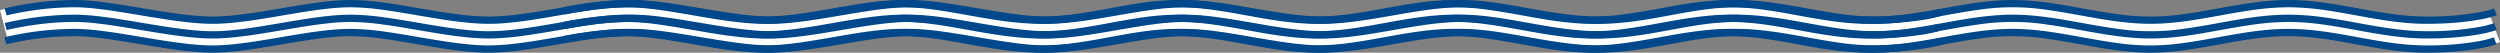 <svg xmlns="http://www.w3.org/2000/svg" width="1717.938" height="36.208" viewBox="0 0 1717.938 36.208">
  <rect x="0" y="0" width="1717.938" height="36.208" fill="#808080" stroke="none"/>
  <defs>
    <style>
      .cls-1 {
        fill: #fff;
      }

      .cls-1, .cls-2 {
        opacity: 0.996;
      }

      .cls-2 {
        fill: #00488b;
      }
    </style>
  </defs>
  <g id="组_546" data-name="组 546" transform="translate(-4656.444 -3709.536)">
    <path id="路径_421" data-name="路径 421" class="cls-1" d="M2922.553,2956.866h-.587c-17.889-.068-35.008-3.134-51.563-6.1-15.235-2.728-29.6-5.295-43.164-5.269-13.809.037-29.076,2.694-45.24,5.507-16.552,2.881-33.667,5.86-49.592,5.86-16.056,0-33.575-3.025-50.518-5.95-16.075-2.776-31.259-5.4-44.3-5.417h-.139c-13.117,0-29.227,2.782-44.811,5.473-16.854,2.91-34.281,5.936-49.853,5.894-15.58-.026-33.159-3.029-50.159-5.934-16.354-2.794-31.8-5.433-44.623-5.433-12.905,0-29.38,2.8-45.313,5.51-16.94,2.88-34.456,5.858-49.415,5.858h-.082c-15.216-.011-33.54-3.07-51.26-6.029-16.445-2.745-31.977-5.338-43.533-5.338a199.457,199.457,0,0,0-44.5,5.313l-5.792-22.259a221.244,221.244,0,0,1,50.3-6.054c13.462,0,29.909,2.746,47.32,5.653,16.8,2.8,34.171,5.7,47.49,5.715h.065c13.018,0,29.56-2.812,45.559-5.532,16.874-2.869,34.322-5.835,49.168-5.835,14.771,0,31.916,2.929,48.5,5.762,16.064,2.745,32.675,5.583,46.324,5.605h.161c13.549,0,29.912-2.826,45.74-5.559,16.6-2.867,33.786-5.851,48.9-5.809,15,.023,31.865,2.935,48.179,5.752,15.988,2.761,32.52,5.615,46.6,5.615,13.938,0,30.058-2.806,45.648-5.519,16.4-2.854,33.357-5.806,49.123-5.848,15.6-.052,31.71,2.841,47.279,5.629,15.588,2.791,31.707,5.677,47.6,5.738,15.711.059,30.489-2.663,46.142-5.546,15.537-2.862,31.6-5.821,48.615-5.821,17.258,0,33.824,3,49.845,5.9,15.507,2.807,30.154,5.459,44.963,5.468,14.922,0,29.684-2.665,45.351-5.5,15.968-2.886,32.48-5.87,49.443-5.871s33.439,2.979,49.376,5.86c15.662,2.832,30.456,5.507,45.426,5.507,14.911,0,29.564-2.659,45.078-5.474,15.961-2.9,32.466-5.891,49.722-5.893h.016c17.183,0,33.494,2.976,49.268,5.854,15.543,2.835,30.223,5.514,45.519,5.514,29.471,0,43.229-4.9,43.364-4.952l8.162,21.5c-1.718.66-17.755,6.449-51.526,6.449-17.376,0-33.781-2.993-49.646-5.887-15.446-2.818-30.039-5.48-45.139-5.48h-.014c-15.188,0-29.969,2.684-45.619,5.524-15.832,2.873-32.2,5.844-49.184,5.844-17.033,0-33.548-2.986-49.519-5.874-15.626-2.825-30.385-5.494-45.282-5.493s-29.693,2.674-45.353,5.5c-15.949,2.883-32.441,5.863-49.364,5.863h-.093c-16.867-.011-33.226-2.972-49.046-5.836-15.714-2.844-30.556-5.531-45.748-5.531-14.911,0-29.259,2.643-44.449,5.44C2956.536,2953.853,2940.177,2956.866,2922.553,2956.866Z" transform="translate(2832.039 787.959)"/>
    <path id="路径_421-2" data-name="路径 421" class="cls-1" d="M2922.553,2956.866h-.587c-17.889-.068-35.008-3.134-51.563-6.1-15.235-2.728-29.6-5.295-43.164-5.269-13.809.037-29.076,2.694-45.24,5.507-16.552,2.881-33.667,5.86-49.592,5.86-16.056,0-33.575-3.025-50.518-5.95-16.075-2.776-31.259-5.4-44.3-5.417h-.139c-13.117,0-29.227,2.782-44.811,5.473-16.854,2.91-34.281,5.936-49.853,5.894-15.58-.026-33.159-3.029-50.159-5.934-16.354-2.794-31.8-5.433-44.623-5.433-12.905,0-29.38,2.8-45.313,5.51-16.94,2.88-34.456,5.858-49.415,5.858h-.082c-15.216-.011-33.54-3.07-51.26-6.029-16.445-2.745-31.977-5.338-43.533-5.338a199.457,199.457,0,0,0-44.5,5.313l-5.792-22.259a221.244,221.244,0,0,1,50.3-6.054c13.462,0,29.909,2.746,47.32,5.653,16.8,2.8,34.171,5.7,47.49,5.715h.065c13.018,0,29.56-2.812,45.559-5.532,16.874-2.869,34.322-5.835,49.168-5.835,14.771,0,31.916,2.929,48.5,5.762,16.064,2.745,32.675,5.583,46.324,5.605h.161c13.549,0,29.912-2.826,45.74-5.559,16.6-2.867,33.786-5.851,48.9-5.809,15,.023,31.865,2.935,48.179,5.752,15.988,2.761,32.52,5.615,46.6,5.615,13.938,0,30.058-2.806,45.648-5.519,16.4-2.854,33.357-5.806,49.123-5.848,15.6-.052,31.71,2.841,47.279,5.629,15.588,2.791,31.707,5.677,47.6,5.738,15.711.059,30.489-2.663,46.142-5.546,15.537-2.862,31.6-5.821,48.615-5.821,17.258,0,33.824,3,49.845,5.9,15.507,2.807,30.154,5.459,44.963,5.468,14.922,0,29.684-2.665,45.351-5.5,15.968-2.886,32.48-5.87,49.443-5.871s33.439,2.979,49.376,5.86c15.662,2.832,30.456,5.507,45.426,5.507,14.911,0,29.564-2.659,45.078-5.474,15.961-2.9,32.466-5.891,49.722-5.893h.016c17.183,0,33.494,2.976,49.268,5.854,15.543,2.835,30.223,5.514,45.519,5.514,29.471,0,43.229-4.9,43.364-4.952l8.162,21.5c-1.718.66-17.755,6.449-51.526,6.449-17.376,0-33.781-2.993-49.646-5.887-15.446-2.818-30.039-5.48-45.139-5.48h-.014c-15.188,0-29.969,2.684-45.619,5.524-15.832,2.873-32.2,5.844-49.184,5.844-17.033,0-33.548-2.986-49.519-5.874-15.626-2.825-30.385-5.494-45.282-5.493s-29.693,2.674-45.353,5.5c-15.949,2.883-32.441,5.863-49.364,5.863h-.093c-16.867-.011-33.226-2.972-49.046-5.836-15.714-2.844-30.556-5.531-45.748-5.531-14.911,0-29.259,2.643-44.449,5.44C2956.536,2953.853,2940.177,2956.866,2922.553,2956.866Z" transform="translate(2448.34 787.959)"/>
    <path id="路径_420" data-name="路径 420" class="cls-2" d="M2922.546,2947.866H2922c-17.106-.065-33.834-3.061-50.011-5.957-15.534-2.781-30.214-5.41-44.466-5.41h-.308c-14.575.039-30.936,2.886-46.759,5.641-16.175,2.815-32.9,5.727-48.049,5.727-15.285,0-32.417-2.958-48.986-5.819-7.921-1.368-16.111-2.781-23.846-3.819a169.231,169.231,0,0,0-21.972-1.729h-.155a168.928,168.928,0,0,0-22.11,1.726c-7.863,1.052-16.183,2.489-24.23,3.878-16.407,2.833-33.374,5.763-48.122,5.763h-.185c-14.824-.025-32.025-2.963-48.659-5.805-8.052-1.375-16.378-2.8-24.19-3.84A168.684,168.684,0,0,0,2448,2936.5c-13.665,0-30.521,2.866-46.822,5.637-16.571,2.817-33.706,5.73-47.905,5.73h-.077c-14.473-.011-32.424-3.008-49.784-5.906-16.823-2.809-32.713-5.461-45.015-5.461a205.613,205.613,0,0,0-32.812,2.8c-8.461,1.386-13.905,2.792-13.959,2.806l-1.259-4.839c.228-.059,5.671-1.466,14.34-2.889a213.425,213.425,0,0,1,33.69-2.875c12.716,0,28.805,2.686,45.838,5.53,17.16,2.865,34.9,5.827,48.965,5.837h.073c13.778,0,30.7-2.877,47.067-5.66,16.505-2.806,33.573-5.708,47.659-5.708a173.458,173.458,0,0,1,22.61,1.766c7.9,1.054,16.275,2.484,24.371,3.867,16.43,2.807,33.42,5.71,47.825,5.734h.177c14.32,0,31.07-2.893,47.27-5.69,16.164-2.792,32.877-5.677,47.193-5.677h.16a174.007,174.007,0,0,1,22.629,1.773c7.829,1.05,16.066,2.472,24.032,3.848,16.361,2.825,33.28,5.746,48.136,5.746,14.716,0,31.225-2.874,47.191-5.653,16.029-2.79,32.6-5.675,47.6-5.715h.323c14.7,0,29.586,2.667,45.346,5.489,15.967,2.859,32.477,5.815,49.148,5.879h.525a176.427,176.427,0,0,0,23.67-1.739c7.949-1.073,15.911-2.539,23.611-3.958,7.555-1.391,15.366-2.83,23.145-3.893a175.661,175.661,0,0,1,23.84-1.779c16.449,0,32.612,2.926,48.242,5.755,7.641,1.383,15.543,2.813,23.307,3.865a174.056,174.056,0,0,0,23.254,1.748h.082a174.442,174.442,0,0,0,23.349-1.747c7.838-1.058,15.813-2.5,23.526-3.893,15.578-2.815,31.686-5.727,47.843-5.727s32.228,2.906,47.774,5.717c7.708,1.394,15.677,2.834,23.524,3.894a157.7,157.7,0,0,0,46.858.012c7.782-1.053,15.686-2.487,23.33-3.874,15.57-2.825,31.67-5.747,48.116-5.749h.015c16.369,0,32.272,2.9,47.652,5.707,7.649,1.4,15.559,2.839,23.4,3.9a176.564,176.564,0,0,0,23.729,1.76,235.343,235.343,0,0,0,35.9-2.472,90.268,90.268,0,0,0,11.814-2.471l1.517,4.764a91.84,91.84,0,0,1-12.377,2.618,239.823,239.823,0,0,1-36.853,2.561c-16.562,0-32.56-2.919-48.031-5.741-7.614-1.389-15.487-2.825-23.272-3.88a174.607,174.607,0,0,0-23.482-1.746h-.016a176.965,176.965,0,0,0-23.7,1.764c-7.871,1.063-15.831,2.508-23.528,3.9-15.44,2.8-31.406,5.7-47.577,5.7-16.226,0-32.337-2.913-47.917-5.73-7.693-1.391-15.648-2.829-23.471-3.886a157.395,157.395,0,0,0-46.853,0c-7.837,1.059-15.806,2.5-23.513,3.892-15.559,2.812-31.647,5.719-47.764,5.719h-.086c-16.062-.01-32.018-2.9-47.448-5.692-7.726-1.4-15.716-2.845-23.611-3.91a177.434,177.434,0,0,0-23.74-1.766,170.793,170.793,0,0,0-23.163,1.733c-7.664,1.047-15.417,2.475-22.916,3.856C2955.3,2944.928,2939.354,2947.866,2922.546,2947.866Z" transform="translate(2449.34 778.039)"/>
    <path id="路径_419" data-name="路径 419" class="cls-2" d="M2922.546,2947.866H2922c-17.106-.065-33.834-3.061-50.011-5.957-15.534-2.781-30.214-5.41-44.466-5.41h-.308c-14.575.039-30.936,2.886-46.759,5.641-16.175,2.815-32.9,5.727-48.049,5.727-15.285,0-32.417-2.958-48.986-5.819-7.921-1.368-16.111-2.781-23.846-3.819a169.231,169.231,0,0,0-21.972-1.729h-.155a168.928,168.928,0,0,0-22.11,1.726c-7.863,1.052-16.183,2.489-24.23,3.878-16.407,2.833-33.374,5.763-48.122,5.763h-.185c-14.824-.025-32.025-2.963-48.658-5.805-8.052-1.375-16.378-2.8-24.19-3.84A168.684,168.684,0,0,0,2448,2936.5c-13.665,0-30.521,2.866-46.822,5.637-16.571,2.817-33.706,5.73-47.905,5.73h-.077c-14.473-.011-32.424-3.008-49.784-5.906-16.823-2.809-32.713-5.461-45.015-5.461a205.613,205.613,0,0,0-32.812,2.8c-8.461,1.386-13.905,2.792-13.959,2.806l-1.259-4.839c.228-.059,5.671-1.466,14.34-2.889a213.425,213.425,0,0,1,33.69-2.875c12.716,0,28.805,2.686,45.838,5.53,17.16,2.865,34.9,5.827,48.965,5.837h.073c13.778,0,30.7-2.877,47.067-5.659,16.505-2.806,33.573-5.708,47.659-5.708a173.458,173.458,0,0,1,22.61,1.766c7.9,1.054,16.275,2.484,24.371,3.867,16.43,2.807,33.42,5.71,47.825,5.734h.177c14.32,0,31.07-2.893,47.27-5.69,16.164-2.792,32.877-5.677,47.193-5.677h.16a174.014,174.014,0,0,1,22.629,1.773c7.829,1.05,16.066,2.472,24.032,3.848,16.361,2.825,33.28,5.746,48.136,5.746,14.716,0,31.225-2.874,47.191-5.653,16.029-2.79,32.6-5.675,47.6-5.715h.323c14.7,0,29.586,2.667,45.346,5.489,15.967,2.859,32.477,5.815,49.148,5.879h.525a176.427,176.427,0,0,0,23.67-1.739c7.949-1.073,15.911-2.539,23.611-3.958,7.555-1.391,15.366-2.83,23.145-3.893a175.658,175.658,0,0,1,23.84-1.779c16.449,0,32.612,2.926,48.242,5.755,7.641,1.383,15.543,2.813,23.307,3.865a174.056,174.056,0,0,0,23.254,1.748h.082a174.442,174.442,0,0,0,23.349-1.747c7.838-1.058,15.813-2.5,23.526-3.893,15.578-2.815,31.686-5.727,47.843-5.727s32.228,2.906,47.774,5.717c7.708,1.394,15.677,2.834,23.524,3.894a157.7,157.7,0,0,0,46.858.012c7.782-1.053,15.686-2.487,23.33-3.874,15.57-2.825,31.669-5.747,48.116-5.749h.015c16.369,0,32.272,2.9,47.652,5.707,7.649,1.4,15.559,2.839,23.4,3.9a176.564,176.564,0,0,0,23.729,1.76,233.05,233.05,0,0,0,35.871-2.491,89.187,89.187,0,0,0,11.792-2.49l1.532,4.76a90.809,90.809,0,0,1-12.36,2.64,237.5,237.5,0,0,1-36.835,2.582c-16.562,0-32.56-2.919-48.031-5.741-7.614-1.389-15.487-2.825-23.272-3.88a174.609,174.609,0,0,0-23.482-1.746h-.016a176.965,176.965,0,0,0-23.7,1.764c-7.871,1.063-15.831,2.508-23.528,3.9-15.44,2.8-31.406,5.7-47.577,5.7-16.226,0-32.337-2.913-47.917-5.73-7.693-1.391-15.648-2.829-23.471-3.886a157.395,157.395,0,0,0-46.853,0c-7.837,1.059-15.806,2.5-23.513,3.892-15.559,2.812-31.647,5.719-47.764,5.719h-.086c-16.062-.01-32.018-2.9-47.448-5.692-7.726-1.4-15.716-2.845-23.611-3.91a177.434,177.434,0,0,0-23.74-1.766,170.793,170.793,0,0,0-23.163,1.733c-7.664,1.047-15.417,2.475-22.916,3.856C2955.3,2944.928,2939.354,2947.866,2922.546,2947.866Z" transform="translate(2449.34 788.117)"/>
    <path id="路径_418" data-name="路径 418" class="cls-2" d="M2922.546,2947.866H2922c-17.106-.065-33.834-3.061-50.011-5.957-15.534-2.781-30.214-5.41-44.466-5.41h-.308c-14.575.039-30.936,2.886-46.759,5.641-16.175,2.815-32.9,5.727-48.049,5.727-15.285,0-32.418-2.958-48.986-5.819-7.921-1.368-16.111-2.781-23.846-3.819a169.231,169.231,0,0,0-21.972-1.729h-.155a168.928,168.928,0,0,0-22.11,1.726c-7.863,1.052-16.183,2.489-24.23,3.878-16.408,2.833-33.374,5.763-48.122,5.763h-.185c-14.825-.025-32.025-2.963-48.659-5.805-8.052-1.375-16.378-2.8-24.189-3.84A168.694,168.694,0,0,0,2448,2936.5c-13.665,0-30.521,2.866-46.822,5.637-16.571,2.817-33.706,5.73-47.905,5.73h-.077c-14.473-.011-32.424-3.008-49.784-5.906-16.823-2.809-32.713-5.461-45.015-5.461a205.613,205.613,0,0,0-32.812,2.8c-8.461,1.386-13.905,2.792-13.959,2.806l-1.259-4.839c.228-.059,5.671-1.466,14.34-2.889a213.425,213.425,0,0,1,33.69-2.875c12.716,0,28.805,2.686,45.838,5.53,17.16,2.865,34.9,5.827,48.965,5.837h.073c13.778,0,30.7-2.877,47.067-5.66,16.505-2.806,33.573-5.708,47.659-5.708a173.458,173.458,0,0,1,22.61,1.766c7.9,1.054,16.275,2.484,24.371,3.867,16.431,2.807,33.42,5.71,47.825,5.734h.177c14.32,0,31.07-2.893,47.27-5.69,16.164-2.792,32.877-5.677,47.193-5.677h.16a174.007,174.007,0,0,1,22.629,1.773c7.829,1.05,16.066,2.472,24.033,3.848,16.361,2.825,33.279,5.746,48.135,5.746,14.716,0,31.225-2.874,47.191-5.653,16.029-2.79,32.6-5.675,47.6-5.715h.323c14.7,0,29.587,2.667,45.346,5.489,15.966,2.859,32.477,5.815,49.148,5.879h.525a176.427,176.427,0,0,0,23.67-1.739c7.949-1.073,15.911-2.539,23.611-3.958,7.554-1.391,15.366-2.83,23.145-3.893a175.658,175.658,0,0,1,23.84-1.779c16.449,0,32.612,2.926,48.242,5.755,7.641,1.383,15.542,2.813,23.307,3.865a174.056,174.056,0,0,0,23.254,1.748h.082a174.448,174.448,0,0,0,23.349-1.747c7.837-1.058,15.813-2.5,23.526-3.893,15.578-2.815,31.686-5.727,47.842-5.727s32.228,2.906,47.774,5.717c7.708,1.394,15.677,2.834,23.524,3.894a157.7,157.7,0,0,0,46.858.012c7.782-1.053,15.686-2.487,23.33-3.874,15.57-2.825,31.67-5.747,48.117-5.749h.015c16.369,0,32.272,2.9,47.652,5.707,7.649,1.4,15.559,2.839,23.4,3.9a176.6,176.6,0,0,0,23.729,1.76,239.563,239.563,0,0,0,37.162-2.711,112.04,112.04,0,0,0,13.047-2.711l1.443,4.787a113.457,113.457,0,0,1-13.564,2.839c-5.088.812-10.528,1.459-16.168,1.923-7.039.579-14.414.872-21.921.872-16.562,0-32.56-2.919-48.031-5.741-7.614-1.389-15.487-2.825-23.273-3.88a174.6,174.6,0,0,0-23.482-1.746h-.016a176.965,176.965,0,0,0-23.7,1.764c-7.871,1.063-15.831,2.508-23.528,3.9-15.44,2.8-31.406,5.7-47.577,5.7-16.226,0-32.337-2.913-47.917-5.73-7.693-1.391-15.648-2.829-23.471-3.886a157.395,157.395,0,0,0-46.853,0c-7.837,1.059-15.806,2.5-23.513,3.892-15.559,2.812-31.647,5.719-47.764,5.719h-.086c-16.062-.01-32.018-2.9-47.448-5.692-7.726-1.4-15.716-2.845-23.611-3.91a177.437,177.437,0,0,0-23.74-1.766,170.793,170.793,0,0,0-23.163,1.733c-7.664,1.047-15.417,2.475-22.916,3.856C2955.3,2944.928,2939.354,2947.866,2922.546,2947.866Z" transform="translate(2449.155 797.878)"/>
    <g id="组_517" data-name="组 517" transform="translate(2545.226 32.64)">
      <path id="路径_420-2" data-name="路径 420" class="cls-2" d="M2922.546,2947.866H2922c-17.106-.065-33.834-3.061-50.011-5.957-15.534-2.781-30.214-5.41-44.466-5.41h-.308c-14.575.039-30.937,2.886-46.76,5.641-16.175,2.815-32.9,5.727-48.049,5.727-15.285,0-32.417-2.958-48.986-5.819-7.921-1.368-16.111-2.781-23.846-3.819a169.227,169.227,0,0,0-21.972-1.729h-.155a168.932,168.932,0,0,0-22.11,1.726c-7.863,1.052-16.184,2.489-24.23,3.878-16.408,2.833-33.374,5.763-48.121,5.763h-.185c-14.825-.025-32.025-2.963-48.659-5.805-8.052-1.375-16.378-2.8-24.19-3.84A168.684,168.684,0,0,0,2448,2936.5c-13.665,0-30.521,2.866-46.821,5.637-16.571,2.817-33.706,5.73-47.905,5.73h-.077c-14.473-.011-32.424-3.008-49.784-5.906-16.823-2.809-32.713-5.461-45.015-5.461a235.884,235.884,0,0,0-32.945,2.456c-8.509,1.217-14,2.45-14.052,2.462l-1.1-4.876c.229-.052,5.7-1.281,14.387-2.526a244.1,244.1,0,0,1,33.713-2.515c12.716,0,28.8,2.686,45.838,5.53,17.16,2.865,34.9,5.827,48.965,5.837h.073c13.778,0,30.7-2.877,47.067-5.66,16.505-2.806,33.573-5.708,47.659-5.708a173.458,173.458,0,0,1,22.61,1.766c7.9,1.054,16.275,2.484,24.371,3.867,16.43,2.807,33.42,5.71,47.825,5.734h.177c14.32,0,31.069-2.893,47.27-5.69,16.164-2.792,32.876-5.677,47.193-5.677h.16a174.007,174.007,0,0,1,22.629,1.773c7.829,1.05,16.066,2.472,24.032,3.848,16.361,2.825,33.28,5.746,48.136,5.746,14.716,0,31.225-2.874,47.191-5.653,16.029-2.79,32.6-5.675,47.6-5.715h.323c14.7,0,29.586,2.667,45.346,5.489,15.966,2.859,32.477,5.815,49.148,5.879h.525a176.427,176.427,0,0,0,23.67-1.739c7.949-1.073,15.911-2.539,23.611-3.958,7.554-1.391,15.366-2.83,23.145-3.893a175.661,175.661,0,0,1,23.84-1.779c16.449,0,32.612,2.926,48.242,5.755,7.641,1.383,15.543,2.813,23.307,3.865a174.059,174.059,0,0,0,23.254,1.748h.082a174.448,174.448,0,0,0,23.349-1.747c7.837-1.058,15.813-2.5,23.526-3.893,15.578-2.815,31.686-5.727,47.842-5.727s32.228,2.906,47.774,5.717c7.707,1.394,15.677,2.834,23.524,3.894a157.7,157.7,0,0,0,46.858.012c7.782-1.053,15.686-2.487,23.33-3.874,15.57-2.825,31.67-5.747,48.117-5.749h.016c16.369,0,32.272,2.9,47.652,5.707,7.649,1.4,15.559,2.839,23.4,3.9a176.564,176.564,0,0,0,23.729,1.76,200.256,200.256,0,0,0,35.257-2.76,71.467,71.467,0,0,0,11.251-2.758l1.79,4.669a73.289,73.289,0,0,1-11.918,2.968c-4.588.839-9.633,1.506-14.992,1.985-6.679.6-13.874.9-21.387.9-16.562,0-32.56-2.919-48.031-5.741-7.614-1.389-15.487-2.825-23.272-3.88a174.6,174.6,0,0,0-23.482-1.746h-.016a176.965,176.965,0,0,0-23.7,1.764c-7.871,1.063-15.831,2.508-23.528,3.9-15.44,2.8-31.406,5.7-47.577,5.7-16.226,0-32.337-2.913-47.917-5.73-7.693-1.391-15.649-2.829-23.471-3.886a157.395,157.395,0,0,0-46.853,0c-7.837,1.059-15.806,2.5-23.513,3.892-15.56,2.812-31.648,5.719-47.764,5.719h-.086c-16.062-.01-32.018-2.9-47.448-5.692-7.726-1.4-15.716-2.845-23.612-3.91a177.428,177.428,0,0,0-23.74-1.766,170.79,170.79,0,0,0-23.163,1.733c-7.664,1.047-15.417,2.475-22.916,3.856C2955.3,2944.928,2939.354,2947.866,2922.546,2947.866Z" transform="translate(287.813 745.399)"/>
    </g>
    <path id="路径_419-2" data-name="路径 419" class="cls-2" d="M2922.546,2947.866H2922c-17.106-.065-33.834-3.061-50.011-5.957-15.534-2.781-30.214-5.41-44.466-5.41h-.308c-14.575.039-30.936,2.886-46.759,5.641-16.175,2.815-32.9,5.727-48.049,5.727-15.285,0-32.418-2.958-48.987-5.819-7.92-1.368-16.111-2.781-23.846-3.819a169.231,169.231,0,0,0-21.972-1.729h-.155a168.928,168.928,0,0,0-22.11,1.726c-7.863,1.052-16.183,2.489-24.23,3.878-16.408,2.833-33.374,5.763-48.122,5.763h-.185c-14.825-.025-32.025-2.963-48.659-5.805-8.052-1.375-16.378-2.8-24.189-3.84A168.694,168.694,0,0,0,2448,2936.5c-13.665,0-30.521,2.866-46.822,5.637-16.571,2.817-33.706,5.73-47.905,5.73h-.077c-14.473-.011-32.424-3.008-49.784-5.906-16.823-2.809-32.713-5.461-45.015-5.461a236.453,236.453,0,0,0-32.944,2.45c-8.508,1.213-14,2.443-14.05,2.456l-1.1-4.877c.229-.052,5.694-1.278,14.385-2.52a244.657,244.657,0,0,1,33.711-2.509c12.716,0,28.805,2.686,45.838,5.53,17.16,2.865,34.9,5.827,48.965,5.837h.073c13.778,0,30.7-2.877,47.067-5.66,16.505-2.806,33.573-5.708,47.659-5.708a173.458,173.458,0,0,1,22.61,1.766c7.9,1.054,16.275,2.484,24.371,3.867,16.431,2.807,33.42,5.71,47.825,5.734h.177c14.32,0,31.07-2.893,47.27-5.69,16.164-2.792,32.877-5.677,47.193-5.677h.16a174.007,174.007,0,0,1,22.629,1.773c7.829,1.05,16.066,2.472,24.033,3.848,16.361,2.825,33.279,5.746,48.135,5.746,14.716,0,31.225-2.874,47.191-5.653,16.029-2.79,32.6-5.675,47.6-5.715h.323c14.7,0,29.587,2.667,45.346,5.489,15.966,2.859,32.477,5.815,49.148,5.879h.525a176.427,176.427,0,0,0,23.67-1.739c7.949-1.073,15.911-2.539,23.611-3.958,7.554-1.391,15.366-2.83,23.145-3.893a175.658,175.658,0,0,1,23.84-1.779c16.449,0,32.612,2.926,48.242,5.755,7.641,1.383,15.542,2.813,23.307,3.865a174.056,174.056,0,0,0,23.254,1.748h.082a174.448,174.448,0,0,0,23.349-1.747c7.837-1.058,15.813-2.5,23.526-3.893,15.578-2.815,31.686-5.727,47.842-5.727s32.228,2.906,47.774,5.717c7.708,1.394,15.677,2.834,23.524,3.894a157.7,157.7,0,0,0,46.858.012c7.782-1.053,15.686-2.487,23.33-3.874,15.57-2.825,31.67-5.747,48.117-5.749h.015c16.369,0,32.272,2.9,47.652,5.707,7.649,1.4,15.559,2.839,23.4,3.9a176.564,176.564,0,0,0,23.729,1.76,200.256,200.256,0,0,0,35.257-2.76,71.467,71.467,0,0,0,11.251-2.758l1.79,4.669a73.3,73.3,0,0,1-11.918,2.968c-4.588.839-9.633,1.506-14.993,1.985-6.678.6-13.874.9-21.386.9-16.562,0-32.56-2.919-48.031-5.741-7.614-1.389-15.487-2.825-23.273-3.88a174.6,174.6,0,0,0-23.482-1.746h-.016a176.965,176.965,0,0,0-23.7,1.764c-7.871,1.063-15.831,2.508-23.528,3.9-15.44,2.8-31.406,5.7-47.577,5.7-16.226,0-32.337-2.913-47.917-5.73-7.693-1.391-15.648-2.829-23.471-3.886a157.395,157.395,0,0,0-46.853,0c-7.837,1.059-15.806,2.5-23.513,3.892-15.559,2.812-31.648,5.719-47.764,5.719h-.086c-16.062-.01-32.018-2.9-47.448-5.692-7.726-1.4-15.716-2.845-23.611-3.91a177.437,177.437,0,0,0-23.74-1.766,170.793,170.793,0,0,0-23.163,1.733c-7.664,1.047-15.417,2.475-22.916,3.856C2955.3,2944.928,2939.354,2947.866,2922.546,2947.866Z" transform="translate(2833.039 788.117)"/>
    <path id="路径_418-2" data-name="路径 418" class="cls-2" d="M2922.546,2947.866H2922c-17.106-.065-33.834-3.061-50.011-5.957-15.534-2.781-30.214-5.41-44.466-5.41h-.309c-14.575.039-30.936,2.886-46.759,5.641-16.175,2.815-32.9,5.727-48.049,5.727-15.284,0-32.417-2.958-48.986-5.819-7.92-1.367-16.111-2.781-23.846-3.819a169.227,169.227,0,0,0-21.972-1.729h-.155a168.932,168.932,0,0,0-22.11,1.726c-7.863,1.052-16.184,2.489-24.23,3.878-16.408,2.833-33.374,5.763-48.121,5.763h-.185c-14.825-.025-32.025-2.963-48.659-5.805-8.052-1.375-16.378-2.8-24.19-3.84A168.684,168.684,0,0,0,2448,2936.5c-13.665,0-30.521,2.866-46.821,5.637-16.571,2.817-33.706,5.73-47.905,5.73h-.076c-14.474-.011-32.425-3.008-49.785-5.906-16.823-2.809-32.713-5.461-45.015-5.461a235.8,235.8,0,0,0-32.929,2.454c-8.5,1.216-13.982,2.448-14.037,2.46l-1.1-4.877c.228-.052,5.688-1.281,14.372-2.524a243.958,243.958,0,0,1,33.7-2.513c12.716,0,28.8,2.686,45.838,5.53,17.16,2.865,34.9,5.827,48.965,5.837h.073c13.778,0,30.7-2.877,47.067-5.66,16.505-2.806,33.573-5.708,47.659-5.708a173.458,173.458,0,0,1,22.61,1.766c7.9,1.054,16.275,2.484,24.371,3.867,16.43,2.807,33.42,5.71,47.825,5.734h.177c14.32,0,31.069-2.893,47.27-5.69,16.164-2.792,32.876-5.677,47.193-5.677h.16a174.007,174.007,0,0,1,22.629,1.773c7.829,1.05,16.066,2.472,24.032,3.848,16.361,2.825,33.28,5.746,48.136,5.746,14.716,0,31.225-2.874,47.191-5.653,16.029-2.79,32.6-5.675,47.6-5.715h.323c14.7,0,29.586,2.667,45.346,5.489,15.967,2.859,32.477,5.815,49.149,5.879h.525a176.427,176.427,0,0,0,23.67-1.739c7.949-1.073,15.911-2.539,23.611-3.958,7.555-1.391,15.366-2.83,23.145-3.893a175.658,175.658,0,0,1,23.84-1.779c16.449,0,32.612,2.926,48.242,5.755,7.641,1.383,15.543,2.813,23.307,3.865a174.059,174.059,0,0,0,23.253,1.748h.083a174.442,174.442,0,0,0,23.349-1.747c7.838-1.058,15.813-2.5,23.526-3.893,15.578-2.815,31.686-5.727,47.843-5.727s32.228,2.906,47.774,5.717c7.708,1.394,15.677,2.834,23.524,3.894a157.7,157.7,0,0,0,46.858.012c7.782-1.053,15.686-2.487,23.33-3.874,15.57-2.825,31.67-5.747,48.117-5.749h.016c16.369,0,32.272,2.9,47.652,5.707,7.649,1.4,15.559,2.839,23.4,3.9a176.6,176.6,0,0,0,23.729,1.76,200.256,200.256,0,0,0,35.257-2.76,71.467,71.467,0,0,0,11.251-2.758l1.79,4.669a73.289,73.289,0,0,1-11.918,2.968c-4.589.839-9.633,1.506-14.993,1.985-6.679.6-13.874.9-21.387.9-16.562,0-32.56-2.919-48.031-5.741-7.614-1.389-15.487-2.825-23.272-3.88a174.609,174.609,0,0,0-23.482-1.746h-.016a176.967,176.967,0,0,0-23.7,1.764c-7.871,1.063-15.831,2.508-23.528,3.9-15.44,2.8-31.406,5.7-47.577,5.7-16.226,0-32.337-2.913-47.917-5.73-7.693-1.391-15.648-2.829-23.471-3.886a157.395,157.395,0,0,0-46.853,0c-7.837,1.059-15.806,2.5-23.513,3.892-15.56,2.812-31.648,5.719-47.764,5.719h-.086c-16.062-.01-32.018-2.9-47.448-5.692-7.726-1.4-15.716-2.845-23.611-3.91a177.434,177.434,0,0,0-23.74-1.766,170.79,170.79,0,0,0-23.163,1.733c-7.664,1.047-15.417,2.475-22.916,3.856C2955.3,2944.928,2939.354,2947.866,2922.546,2947.866Z" transform="translate(2832.854 797.878)"/>
  </g>
</svg>
